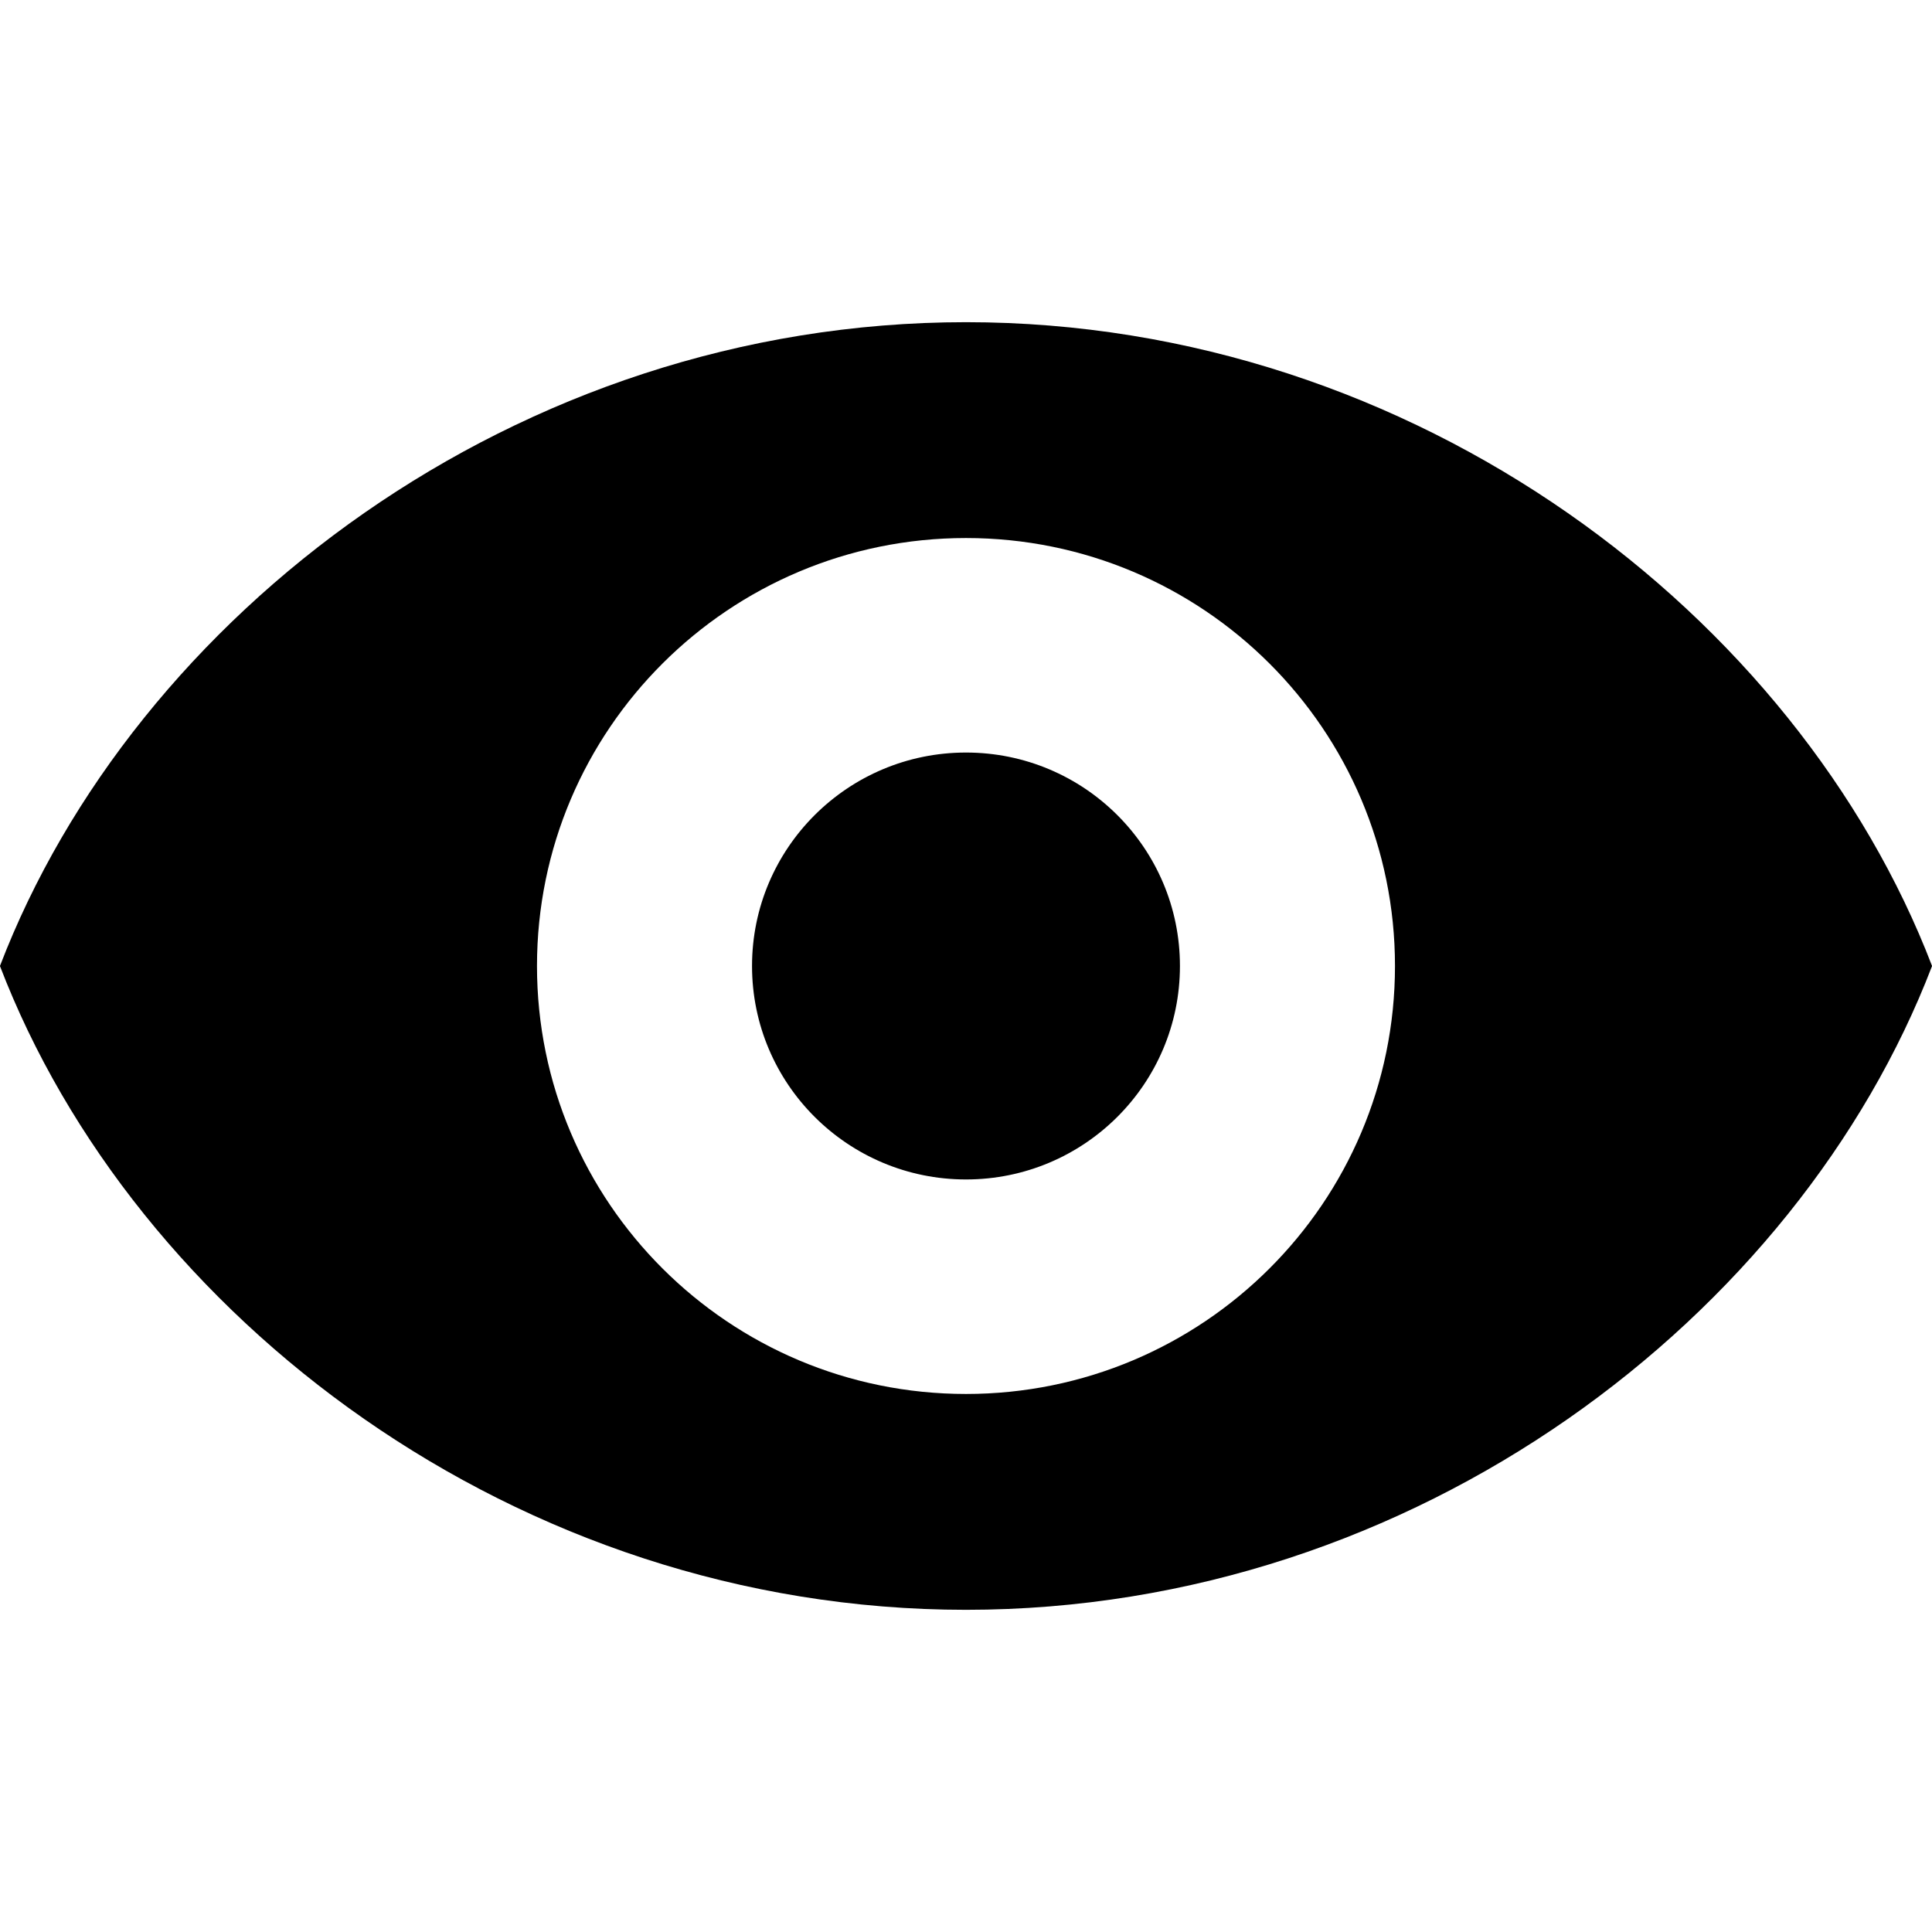 <svg xmlns="http://www.w3.org/2000/svg" xmlns:xlink="http://www.w3.org/1999/xlink" preserveAspectRatio="xMidYMid" width="72" height="72" viewBox="0 0 72 72">
  <defs>
    <style>
      .cls-1 {
        fill: #000;
        fill-rule: evenodd;
      }
    </style>
  </defs>
  <path d="M36.000,47.993 C19.210,47.993 4.992,37.031 -0.002,24.000 C4.992,10.969 19.210,0.007 36.000,0.007 C52.790,0.007 67.007,10.969 72.002,24.000 C67.007,37.031 52.790,47.993 36.000,47.993 ZM36.000,8.051 C27.171,8.051 20.012,15.191 20.012,24.000 C20.012,32.809 27.171,39.949 36.000,39.949 C44.830,39.949 51.987,32.809 51.987,24.000 C51.987,15.191 44.830,8.051 36.000,8.051 ZM36.000,31.955 C31.597,31.955 28.026,28.394 28.026,24.000 C28.026,19.606 31.597,16.045 36.000,16.045 C40.404,16.045 43.973,19.606 43.973,24.000 C43.973,28.394 40.404,31.955 36.000,31.955 Z" transform="translate(0 12)" class="cls-1"/>
</svg>
